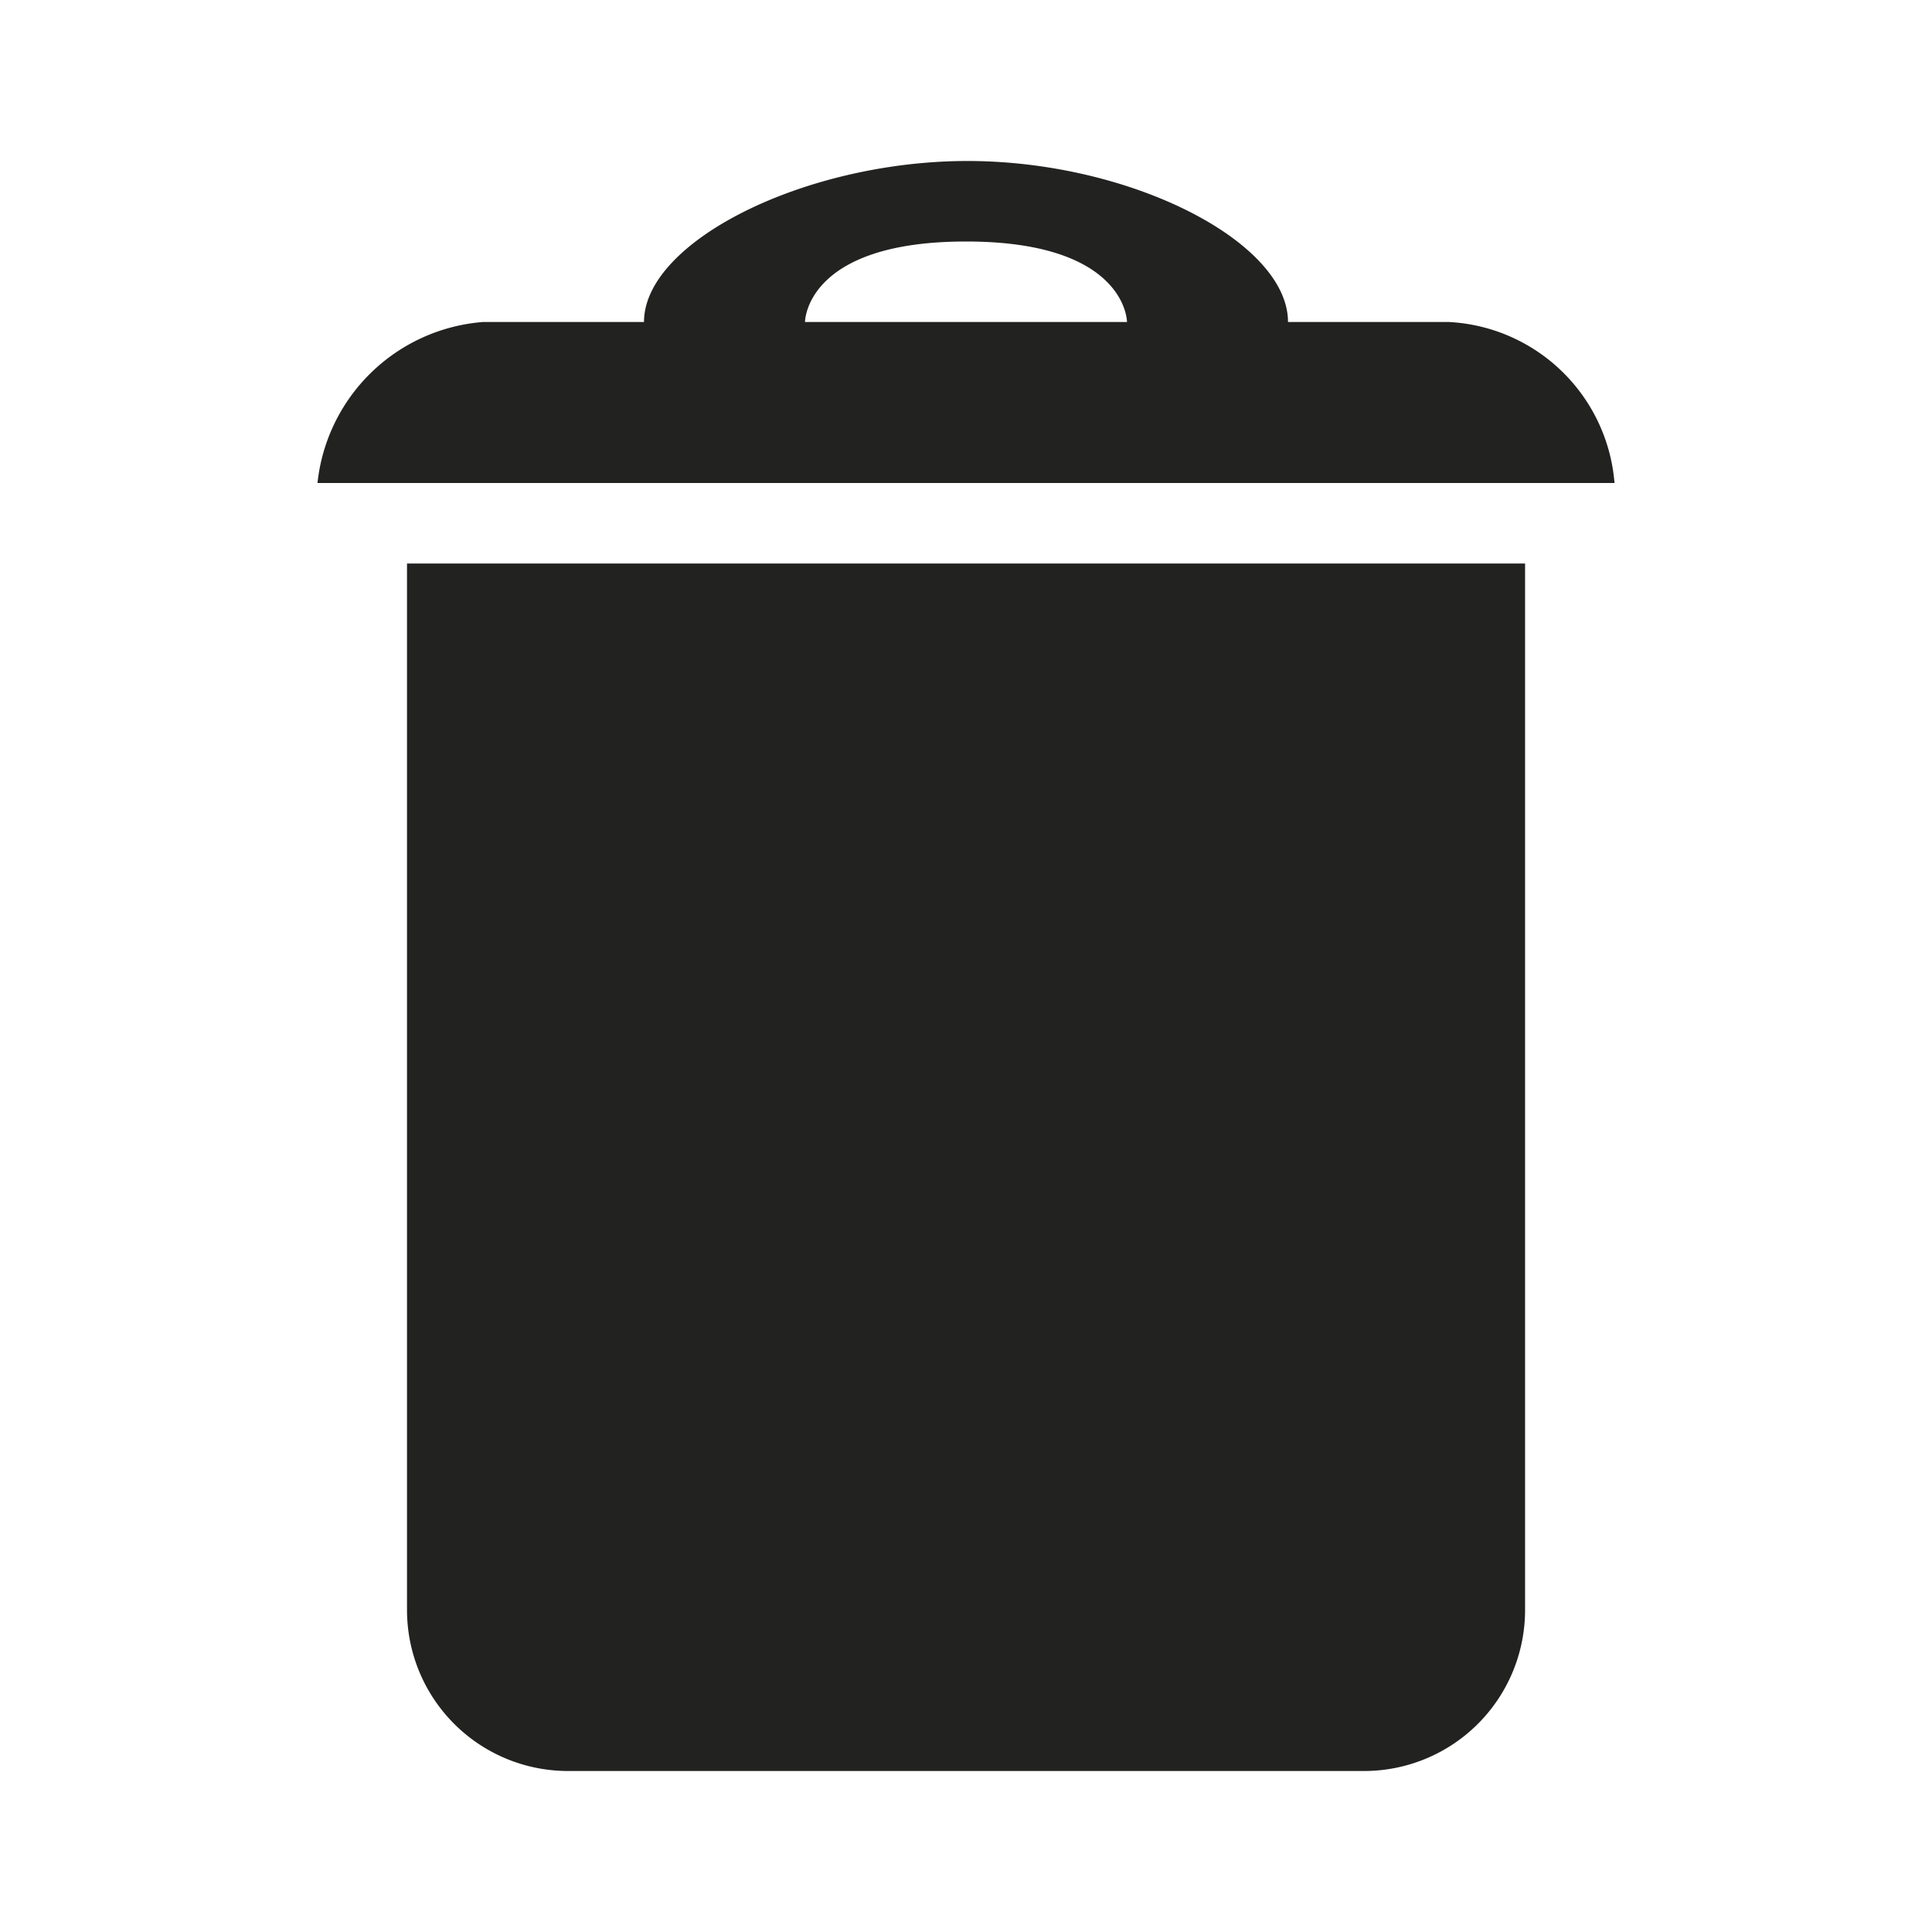 <svg xmlns="http://www.w3.org/2000/svg" viewBox="0 0 24 24"><title>delete</title><path d="M18,4H16c0-1-1.962-2-3.981-2S8,3,8,4H6A2.244,2.244,0,0,0,3.944,6H20.056A2.178,2.178,0,0,0,18,4ZM10,4s0-1,2-1,2,1,2,1Z" fill="#222221" fill-rule="evenodd"/><path d="M6.213,7H5.056V20a2,2,0,0,0,2,2h9.889a2,2,0,0,0,2-2V7H6.213Z" fill="#222221" fill-rule="evenodd"/></svg>